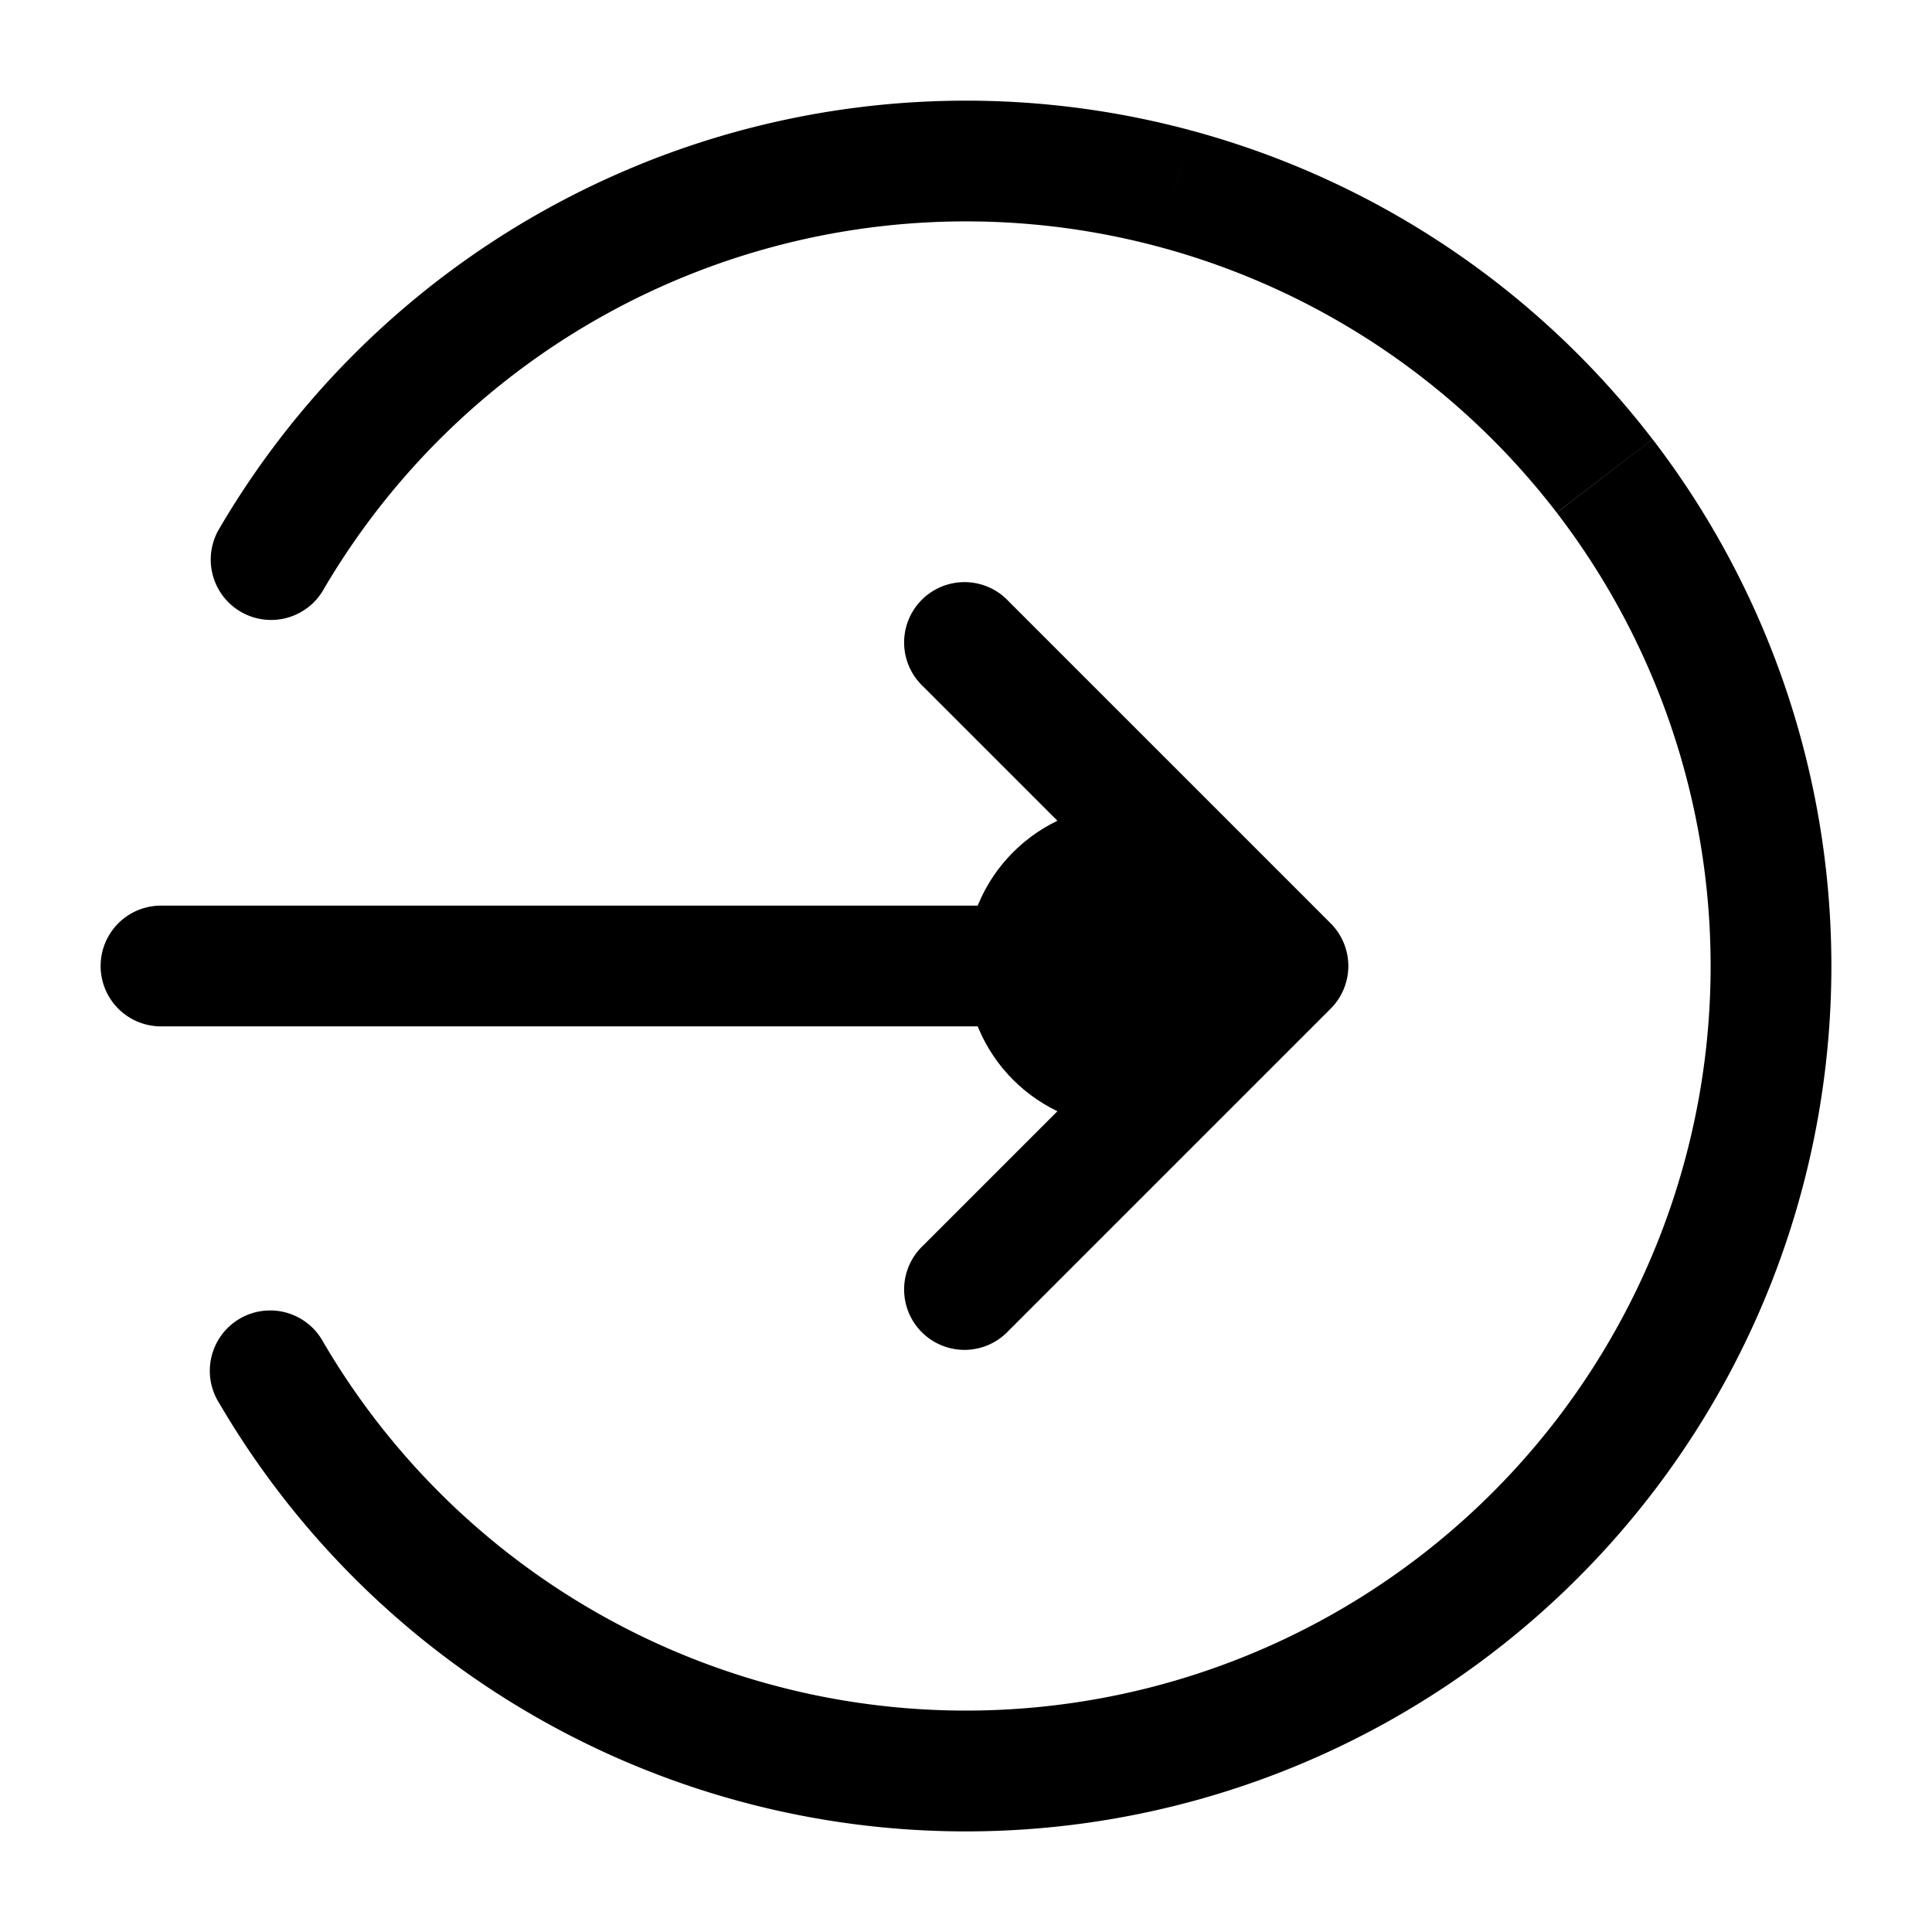 <svg xmlns="http://www.w3.org/2000/svg" width="24" height="24" fill="none" viewBox="0 0 24 24">
  <circle cx="14" cy="12" r="2" fill="color(display-p3 .98 .561 .561)"/>
  <path fill="#000" d="M2.709 6.593a.75.75 0 0 0 1.296.754L2.71 6.593Zm11.89-4.25.195-.723-.195.724ZM22 11.989h.75H22Zm-2.052 6.081.596.455-.596-.455ZM8.216 21.257l.284-.695-.284.694Zm-4.2-4.585a.75.75 0 1 0-1.294.757l1.294-.757ZM2 11.25a.75.75 0 0 0 0 1.5v-1.5ZM16 12l.53.53a.75.75 0 0 0 0-1.06L16 12Zm-3.47-4.53a.75.75 0 1 0-1.06 1.06l1.06-1.06Zm-1.06 8a.75.75 0 1 0 1.06 1.06l-1.06-1.06ZM4.005 7.347A9.25 9.25 0 0 1 8.48 3.446l-.57-1.387a10.75 10.75 0 0 0-5.201 4.534l1.296.754ZM8.48 3.446a9.25 9.25 0 0 1 5.924-.378l.39-1.448a10.75 10.75 0 0 0-6.885.439l.571 1.387Zm5.924-.378a9.25 9.25 0 0 1 4.934 3.3l1.19-.912a10.75 10.75 0 0 0-5.734-3.836l-.39 1.448Zm4.934 3.3a9.25 9.25 0 0 1 1.912 5.621l1.5-.002a10.75 10.75 0 0 0-2.221-6.531l-1.19.913Zm1.912 5.621a9.25 9.25 0 0 1-1.898 5.625l1.192.91a10.75 10.75 0 0 0 2.206-6.537l-1.5.002Zm-1.898 5.625a9.25 9.25 0 0 1-4.927 3.312l.394 1.448a10.75 10.75 0 0 0 5.725-3.85l-1.192-.91Zm-4.927 3.312a9.25 9.25 0 0 1-5.925-.364l-.568 1.389a10.75 10.75 0 0 0 6.887.423l-.394-1.448ZM8.5 20.562a9.25 9.25 0 0 1-4.484-3.89l-1.294.757a10.75 10.75 0 0 0 5.21 4.522l.568-1.389ZM2 12.75h14v-1.5H2v1.5Zm14.53-1.28-4-4-1.06 1.06 4 4 1.06-1.06Zm-1.06 0-4 4 1.06 1.06 4-4-1.06-1.06Z"/>
</svg>

